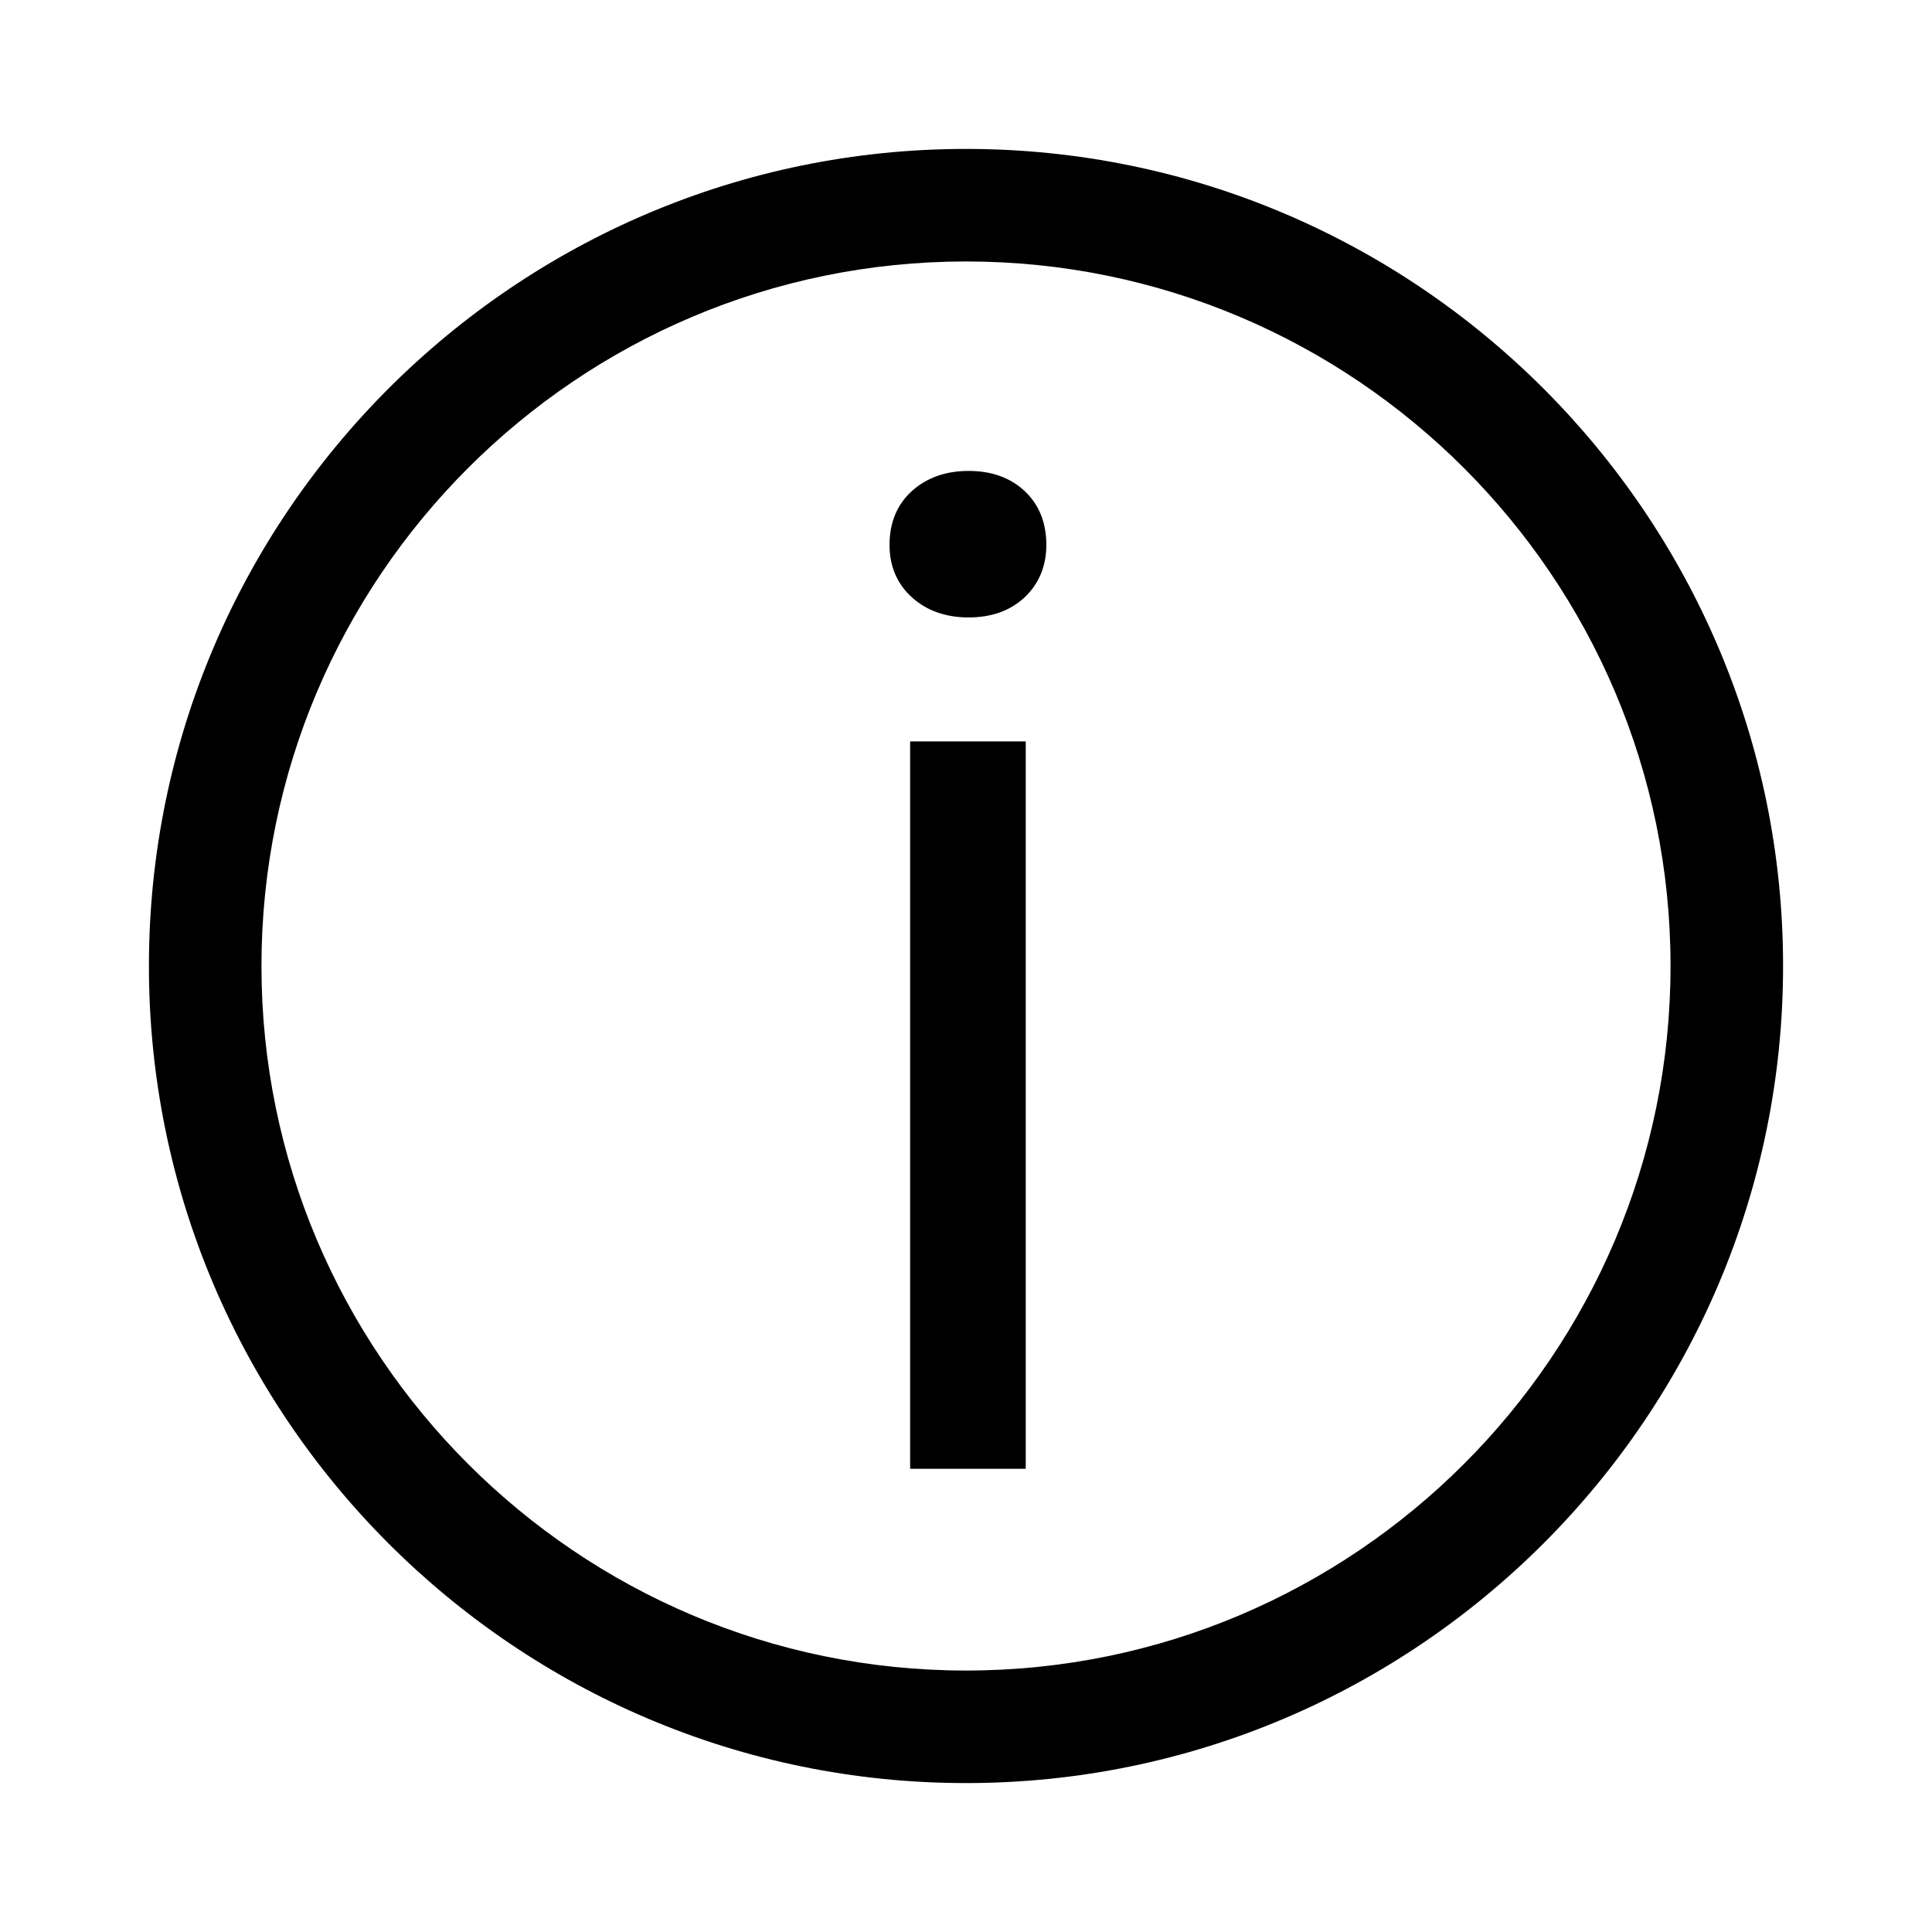 <?xml version="1.0" encoding="UTF-8"?>
<svg width="12px" height="12px" viewBox="0 0 12 12" version="1.1" xmlns="http://www.w3.org/2000/svg" xmlns:xlink="http://www.w3.org/1999/xlink">
    <!-- Generator: Sketch 53.2 (72643) - https://sketchapp.com -->
    <title>Custom_Info</title>
    <desc>Created with Sketch.</desc>
    <g id="Visual-Exploration" stroke="none" stroke-width="1" fill="none" fill-rule="evenodd">
        <g id="Artboard" transform="translate(-808, -262)" fill="#000000" fill-rule="nonzero">
            <g id="Group-20" transform="translate(154, 114)">
                <g id="Group-15" transform="translate(407, 0)">
                    <path d="M253,159.075 C250.202,159.075 247.925,156.798 247.925,154 C247.925,151.202 250.202,148.925 253,148.925 C255.798,148.925 258.075,151.202 258.075,154 C258.075,156.798 255.798,159.075 253,159.075 Z M253,149.624 C250.587,149.624 248.624,151.587 248.624,154 C248.624,156.413 250.587,158.376 253,158.376 C255.413,158.376 257.376,156.413 257.376,154 C257.376,151.587 255.413,149.624 253,149.624 Z M252.525,151.384 C252.525,151.246 252.572,151.132 252.666,151.048 C252.758,150.966 252.876,150.925 253.016,150.925 C253.157,150.925 253.274,150.966 253.363,151.049 C253.454,151.133 253.499,151.247 253.499,151.384 C253.499,151.516 253.453,151.627 253.363,151.711 C253.274,151.794 253.157,151.835 253.016,151.835 C252.876,151.835 252.758,151.794 252.666,151.712 C252.572,151.628 252.525,151.517 252.525,151.384 Z M253.371,152.68 L253.371,157.048 L253.371,157.123 L252.653,157.123 L252.653,157.048 L252.653,152.68 L252.653,152.605 L253.371,152.605 L253.371,152.68 Z" id="Custom_Info"></path>
                </g>
            </g>
        </g>
    </g>
</svg>